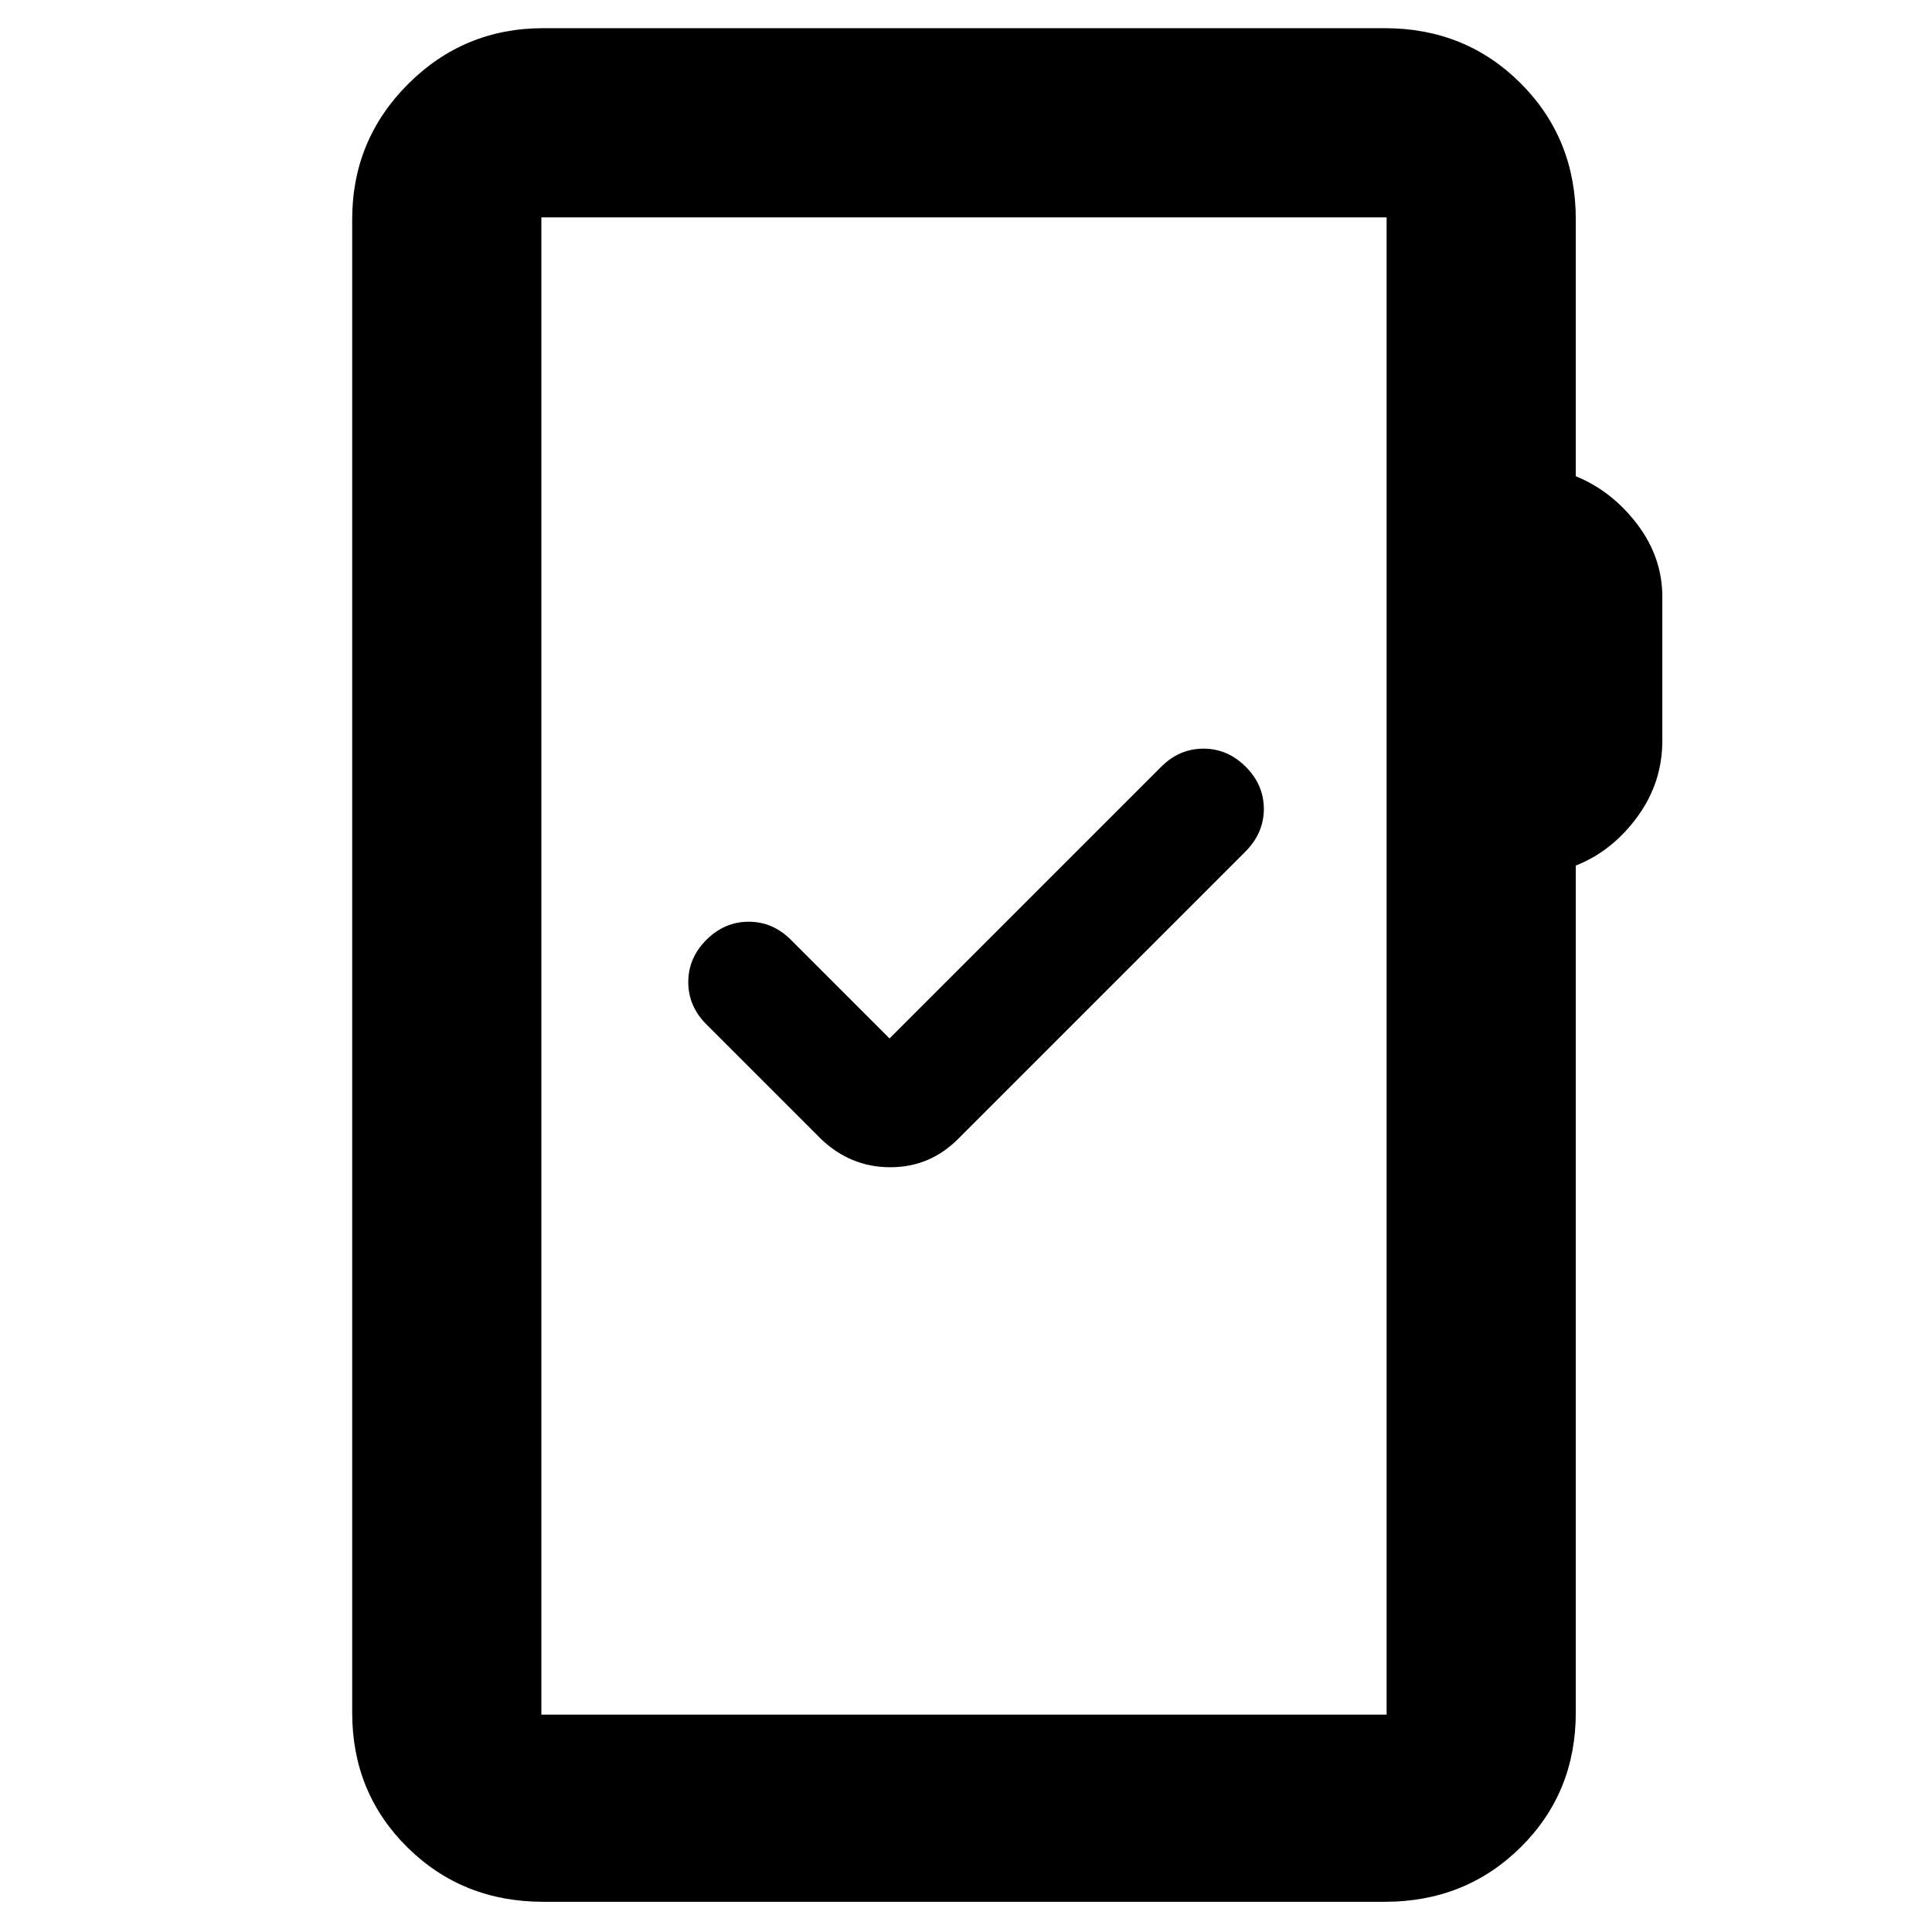 <svg xmlns="http://www.w3.org/2000/svg" height="48" viewBox="0 -960 960 960" width="48"><path d="M270-15q-40.21 0-67.61-27.1Q175-69.2 175-109v-742q0-39.46 27.77-67.23Q230.54-946 270-946h418q40.21 0 67.61 27.39Q783-891.21 783-851v127.63q18 7.37 30.5 23.82 12.5 16.46 12.5 36.13V-592q0 21-12.5 38T783-529.91V-109q0 39.8-27.39 66.9Q728.21-15 688-15H270Zm-1-93h420v-744H269v744Zm0 0v-744 744Zm173-336-49-49q-9-9-21-9t-21 9q-9 9-9 21t9 21l57 57q14.73 14 34.36 14Q462-380 476-394l142.71-142.71Q628-546 628-558t-9-21q-9-9-21-9t-21 9L442-444Z"/></svg>